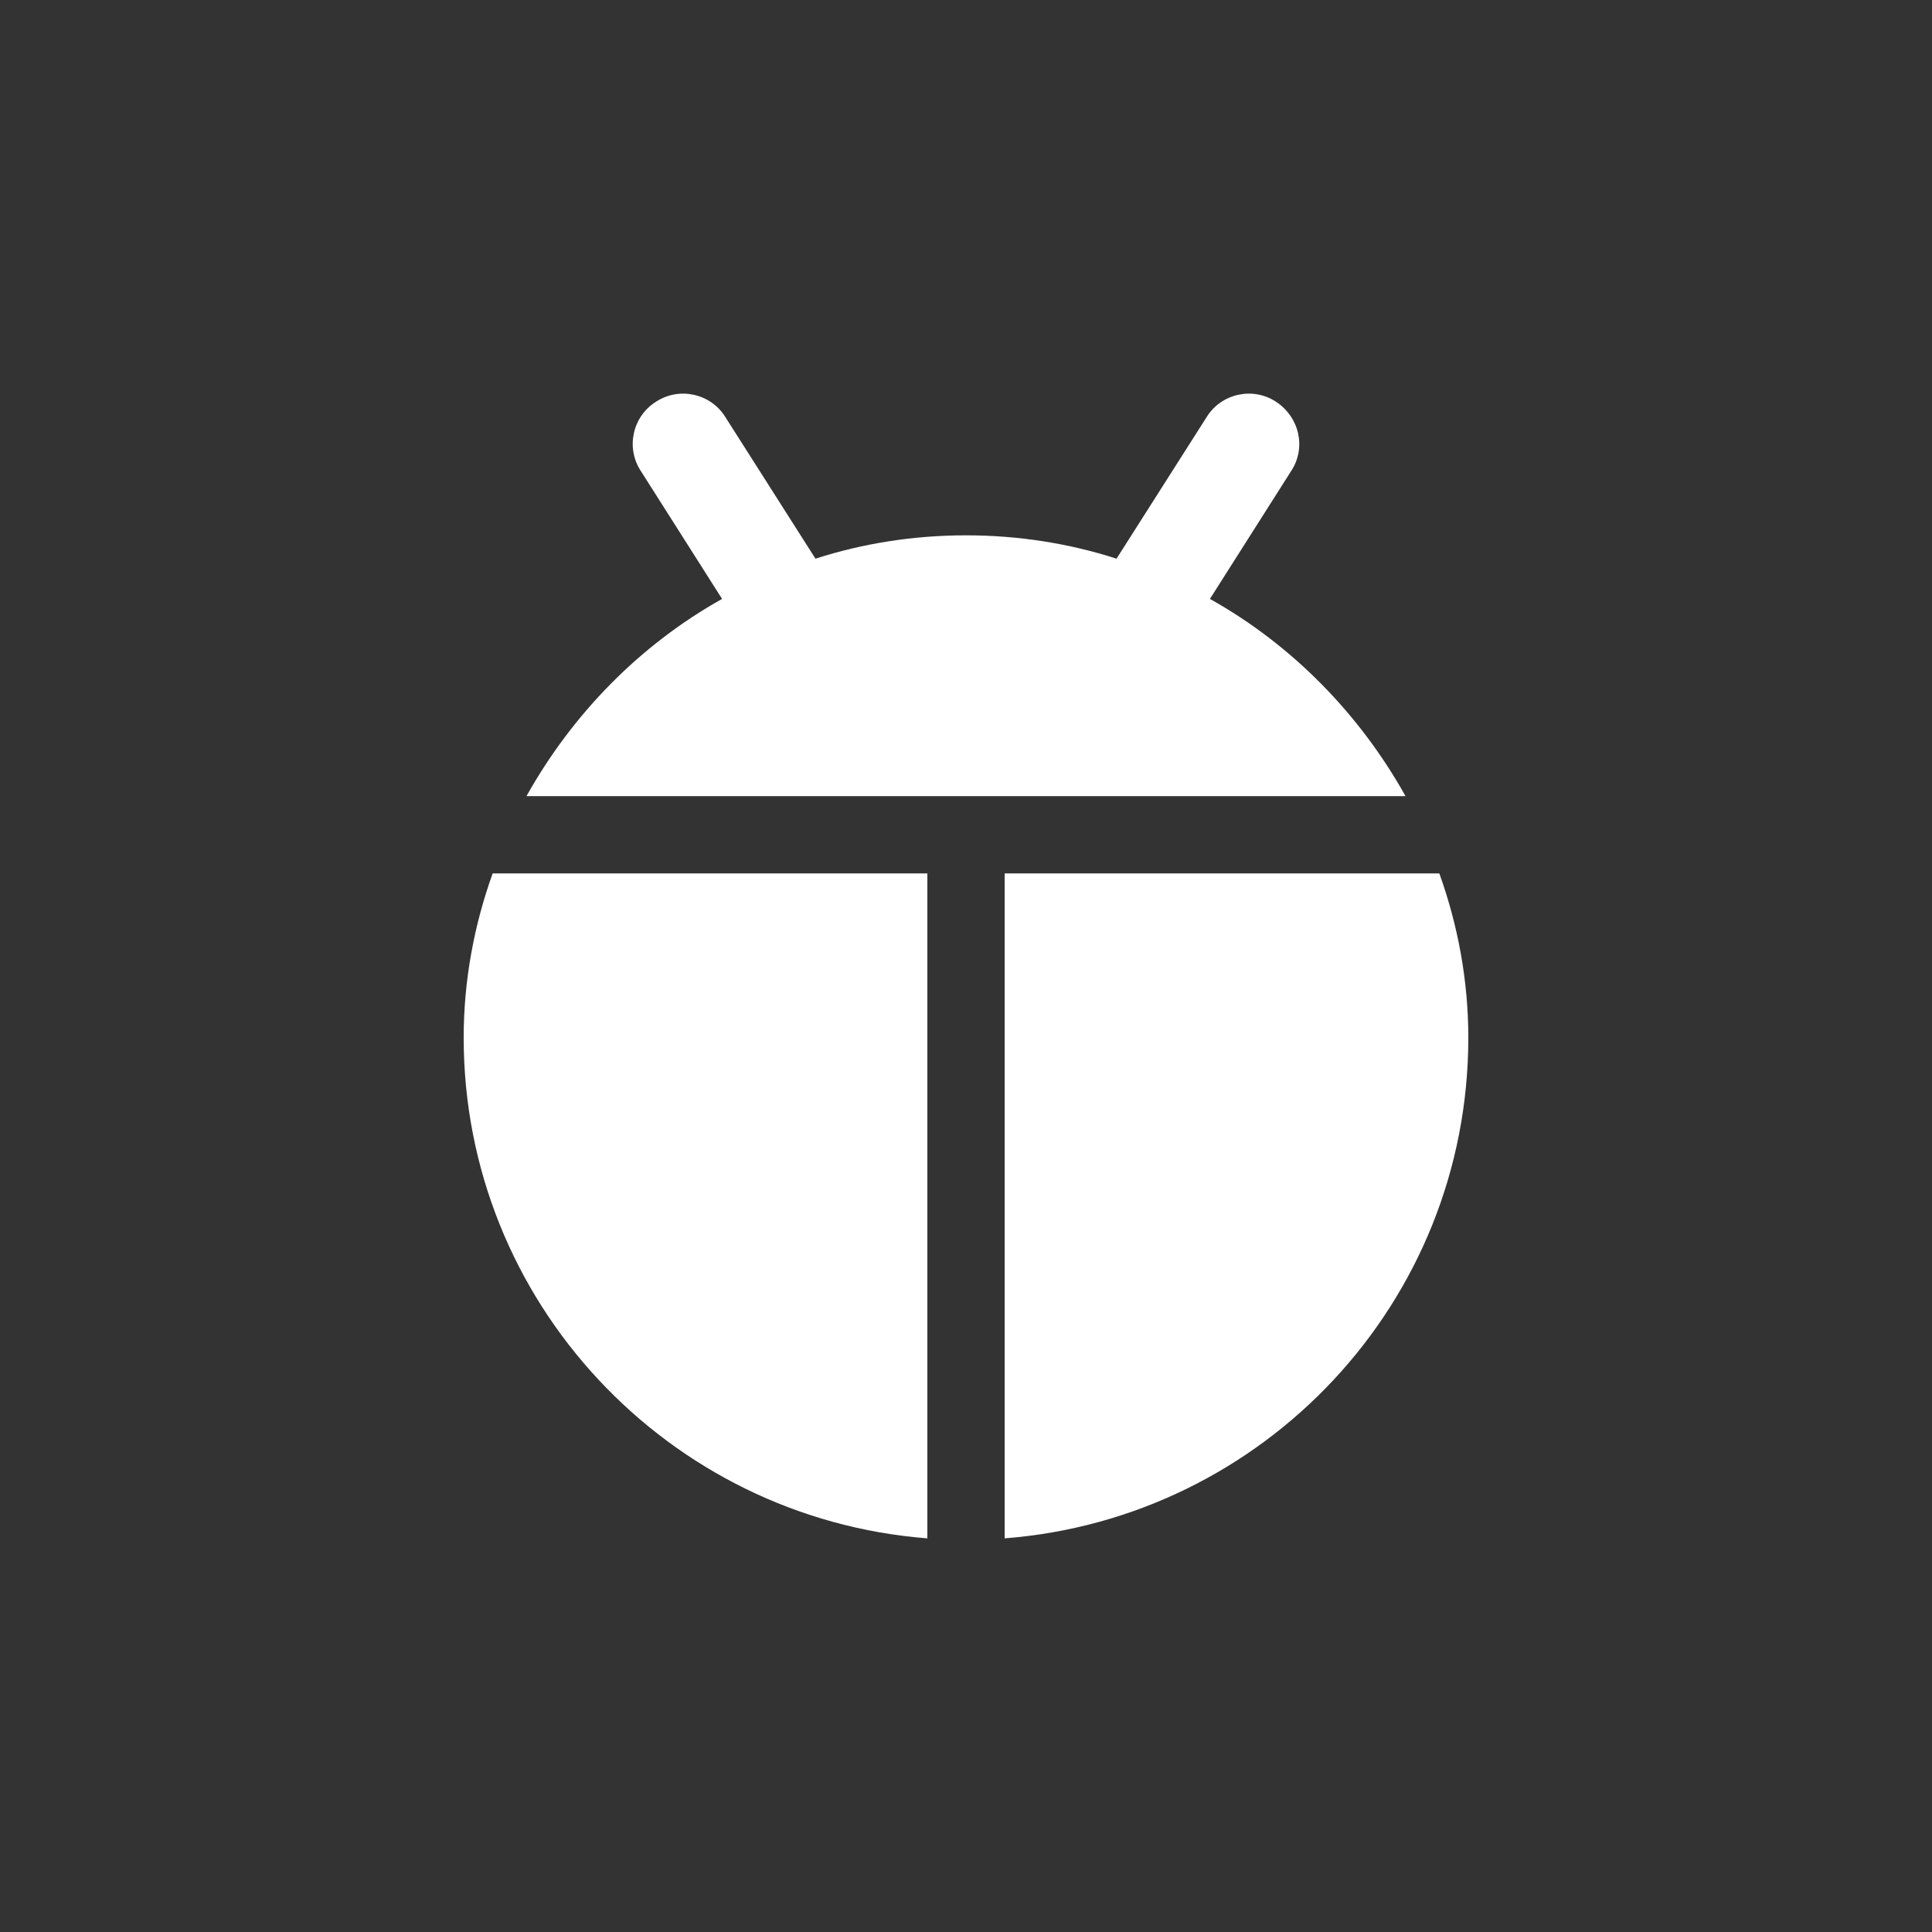 <?xml version="1.0" encoding="utf-8" ?>
<svg baseProfile="full" height="24.0" version="1.1" viewBox="0 0 24.0 24.0" width="24.0" xmlns="http://www.w3.org/2000/svg" xmlns:ev="http://www.w3.org/2001/xml-events" xmlns:xlink="http://www.w3.org/1999/xlink"><rect x="0" y="0" width="24.0" height="24.0" fill="#333333" stroke="none"/><defs /><path d="M5.76 12.89c0 3.28 2.54 5.97 5.76 6.22v-8.26h-5.4c-.23.64-.36 1.33-.36 2.04zm9.27-5.45l1.01-1.59c.19-.29.1-.67-.19-.86-.29-.19-.68-.1-.86.19l-1.12 1.76c-.59-.19-1.22-.29-1.87-.29s-1.28.1-1.87.29L9.01 5.18c-.18-.29-.57-.38-.86-.19-.29.18-.38.57-.19.86l1.01 1.59c-1.02.57-1.86 1.43-2.43 2.45h10.92c-.57-1.02-1.41-1.88-2.43-2.45zm2.85 3.41h-5.4v8.26c3.22-.25 5.76-2.93 5.76-6.22 0-.71-.13-1.4-.36-2.04z" fill="#ffffff" fill-opacity="1.0" /></svg>